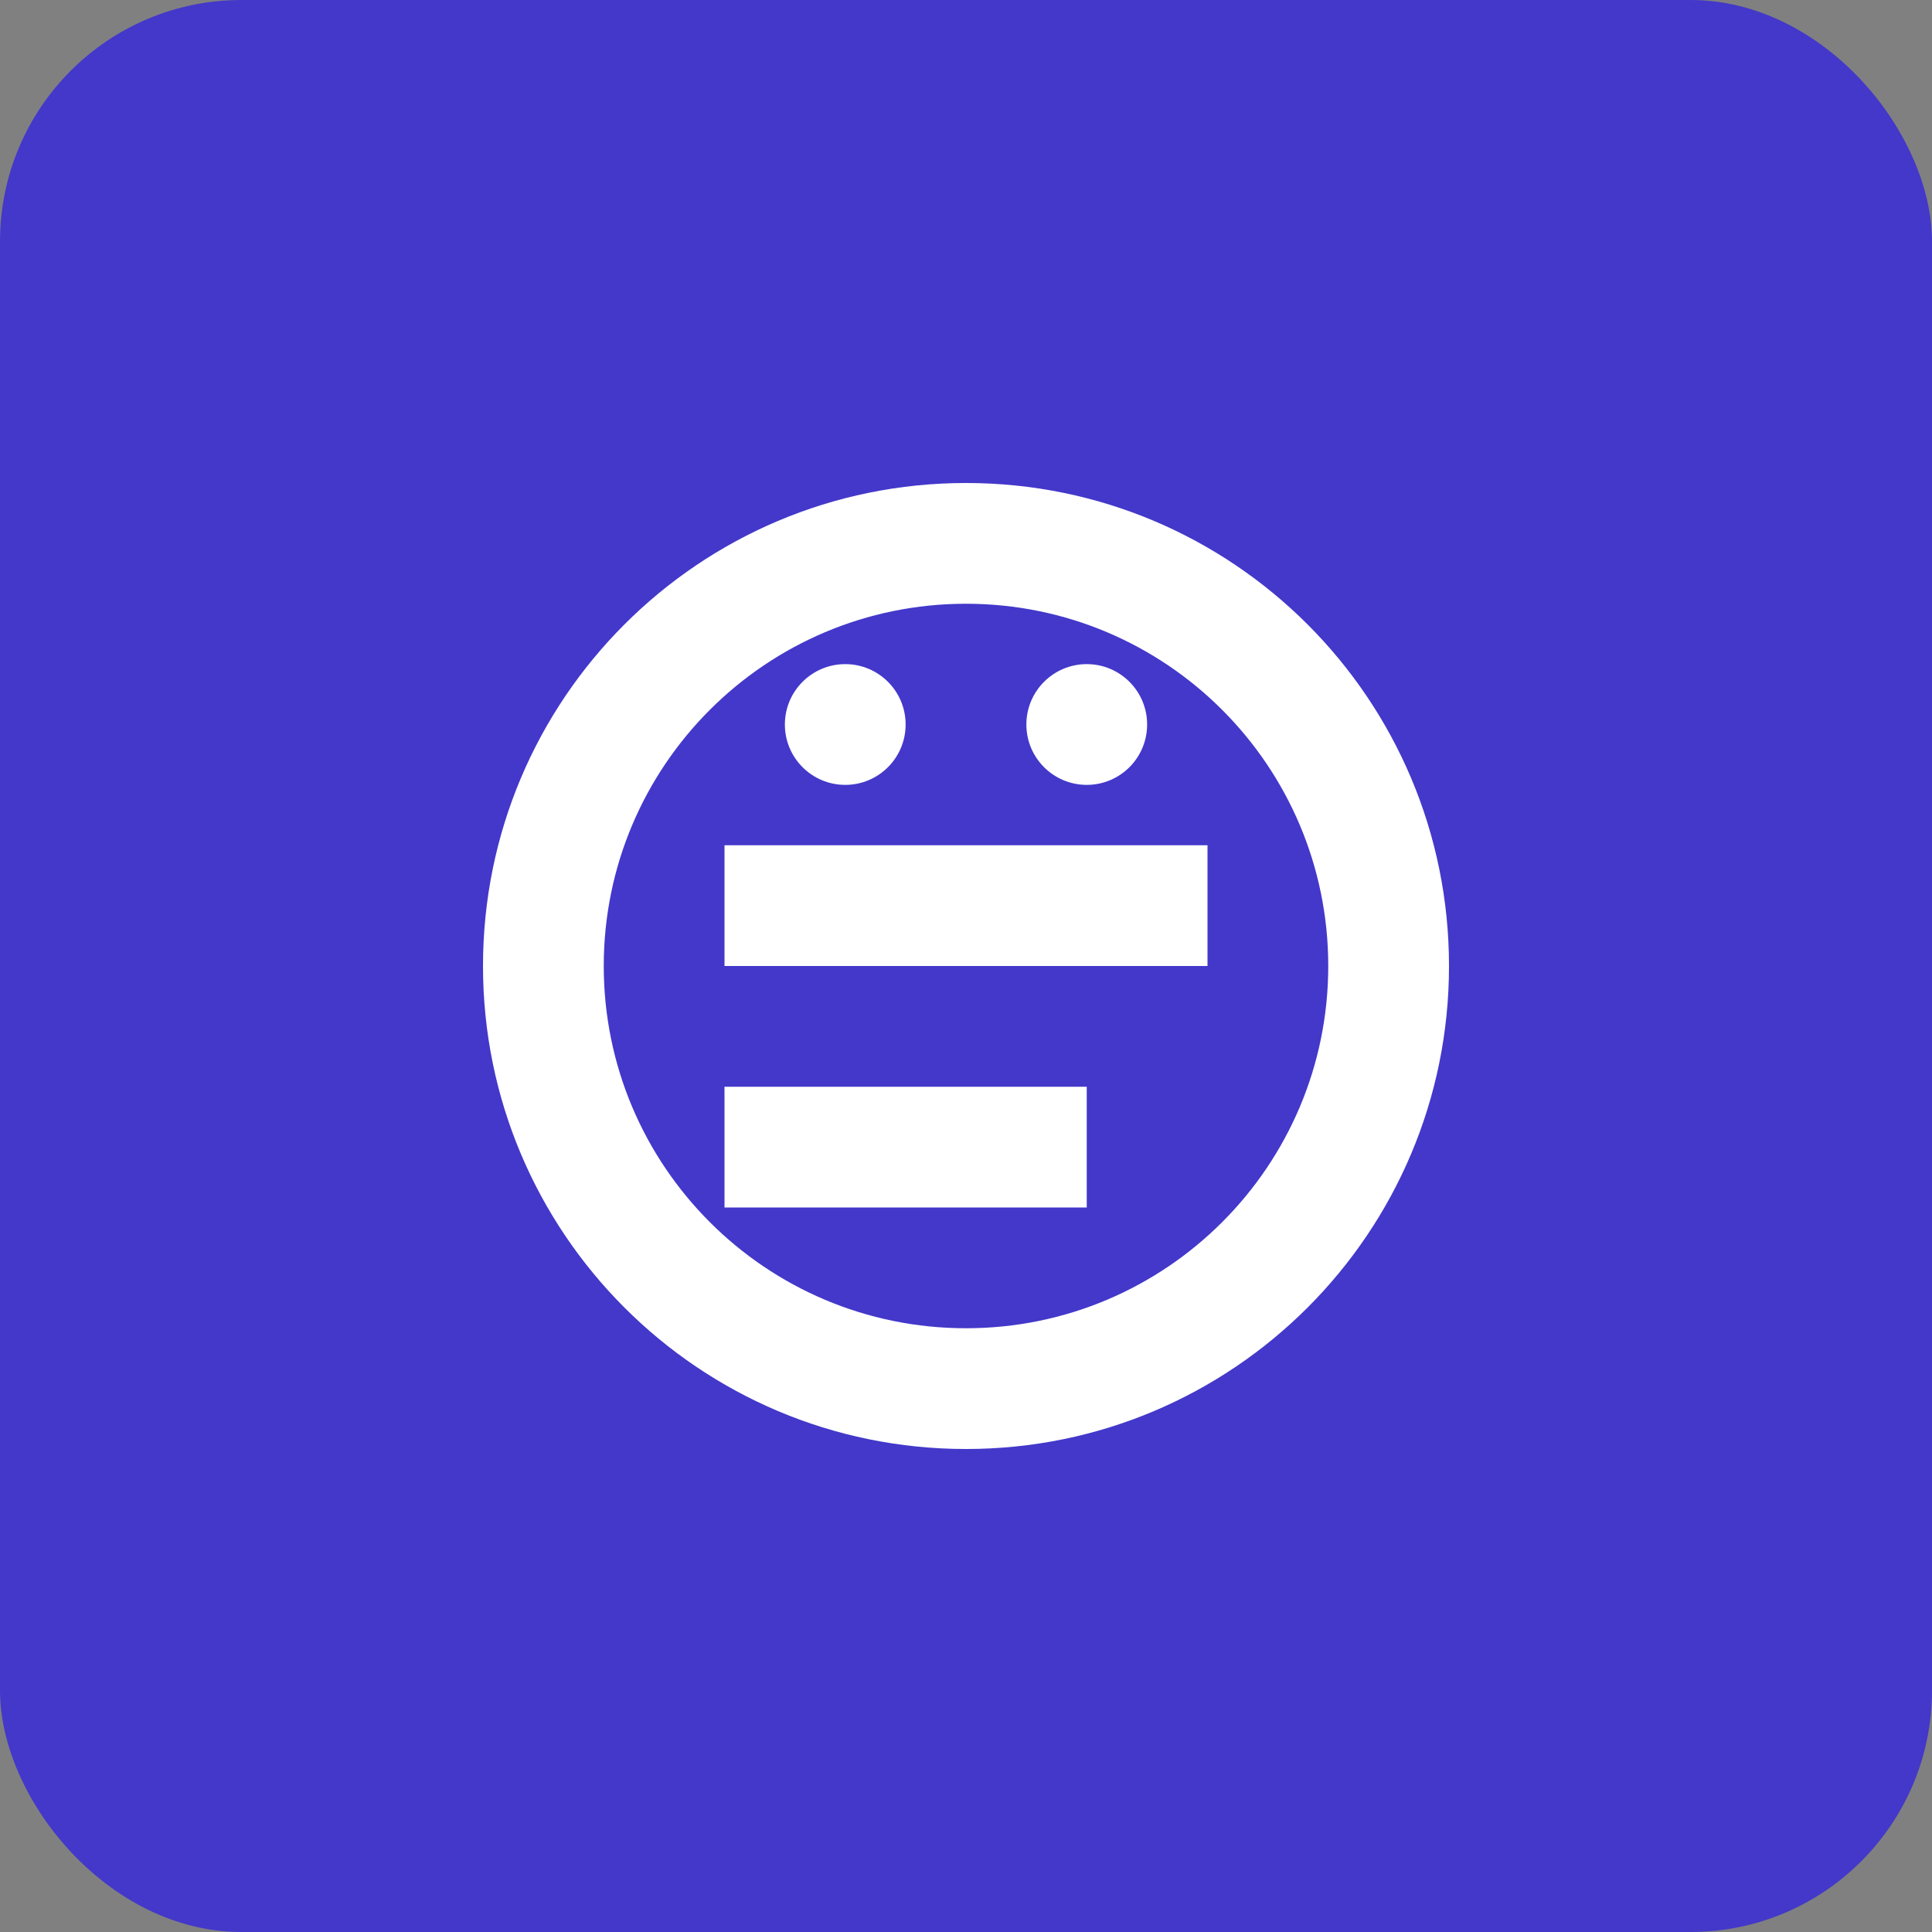 <svg width="32" height="32" viewBox="0 0 32 32" fill="none" xmlns="http://www.w3.org/2000/svg">
  <rect x="0" y="0" width="32" height="32" fill="#808080" stroke="none"/>
  <rect width="32" height="32" rx="4" fill="#4338ca"/>
  <path d="M16 8c-4.42 0-8 3.58-8 8s3.58 8 8 8 8-3.58 8-8-3.58-8-8-8zm0 2c3.314 0 6 2.686 6 6s-2.686 6-6 6-6-2.686-6-6 2.686-6 6-6z" fill="white"/>
  <path d="M12 14h8v2h-8v-2zm0 4h6v2h-6v-2z" fill="white"/>
  <circle cx="14" cy="12" r="1" fill="white"/>
  <circle cx="18" cy="12" r="1" fill="white"/>
</svg>